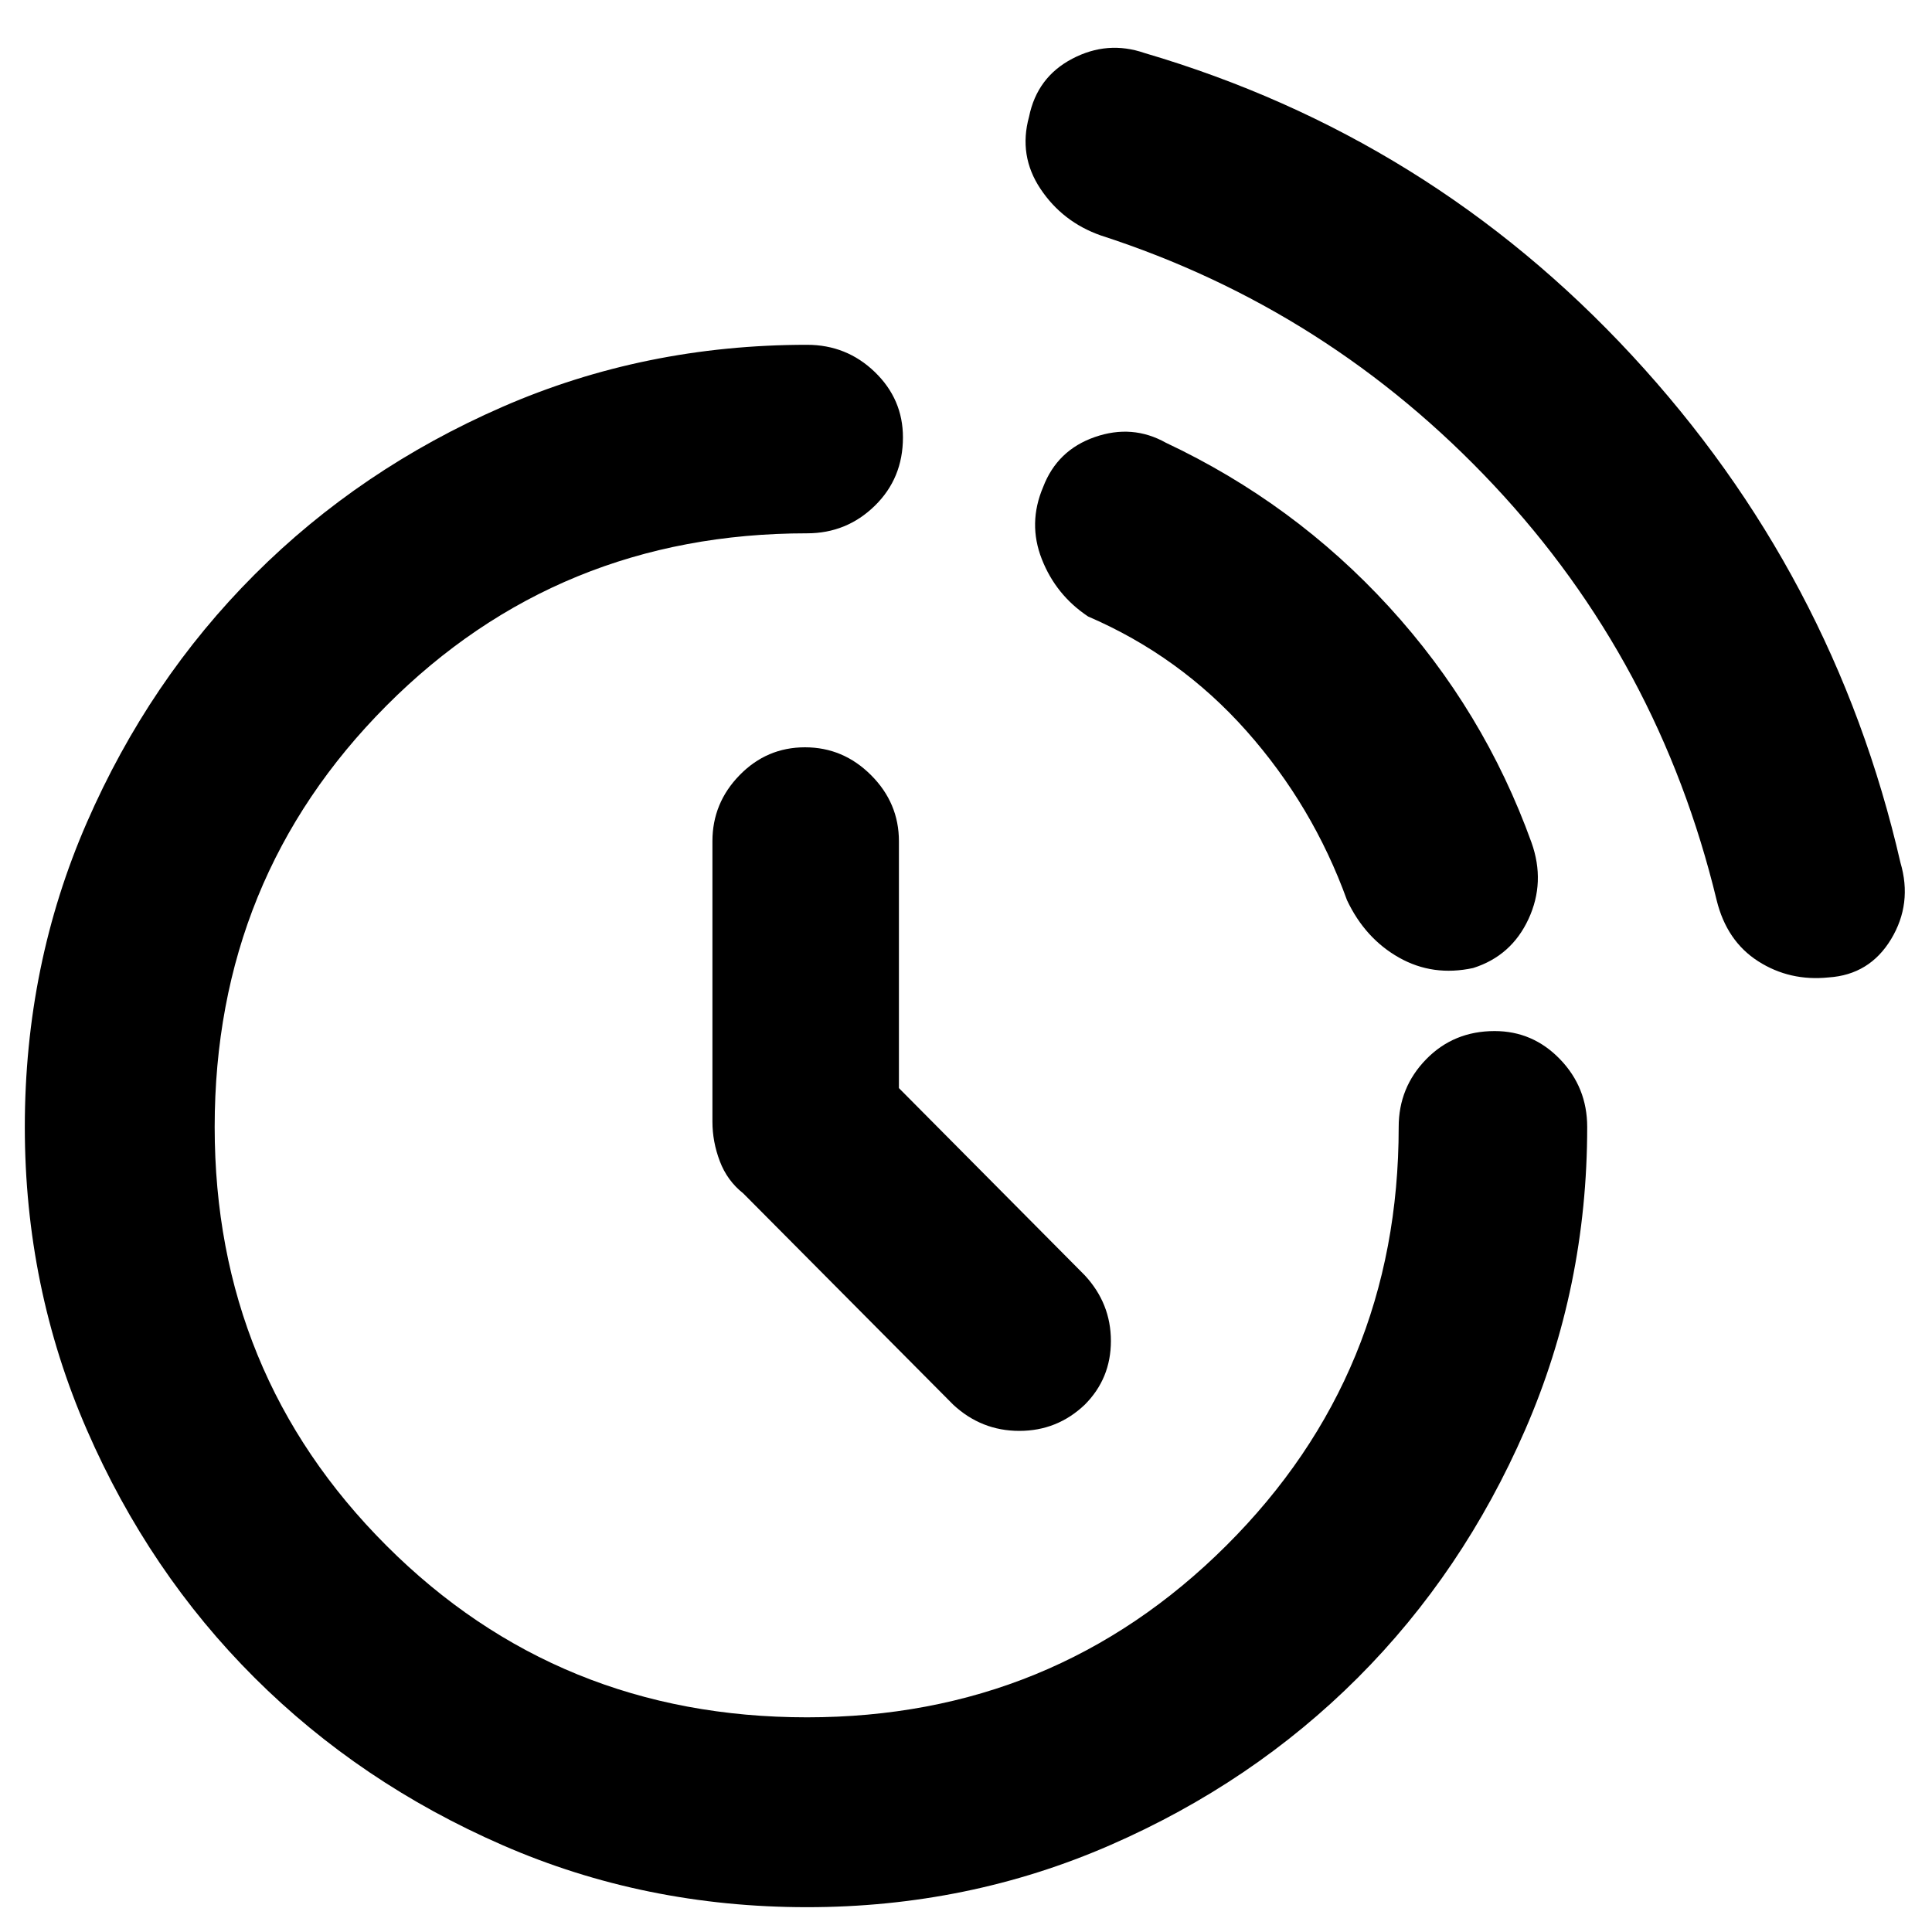 <svg xmlns="http://www.w3.org/2000/svg" height="40" viewBox="0 -960 960 960" width="40"><path d="M473.67-262 369.33-367q-8-6.33-11.66-16-3.67-9.67-3.67-19.67V-542q0-19 13.5-32.83 13.5-13.84 32.5-13.84t32.83 13.84Q446.67-561 446.67-542v122.67l92.33 93q13 14 13 32.66Q552-275 539-262q-13.67 13-32.5 13t-32.83-13Zm435-212.33q-19.34 2-35-8-15.67-10-20.67-30.34-28.67-118.66-110.67-206.16T547-843q-19-6.67-30-23.17T511.33-902q4-19.67 21.5-28.83 17.5-9.17 35.84-2.84Q710.33-892 810.83-783.5q100.5 108.5 133.5 252.17 6 20.33-4.66 38-10.67 17.66-31 19ZM732-479q-20 4.33-36.83-5.17-16.84-9.5-25.84-28.5-17-47-50-84.16-33-37.17-78.66-56.84-16-10.66-23-28.5-7-17.83.66-35.83 7-18.33 25.67-24.83t35.33 2.83q63.67 30 110.84 81.5Q737.33-607 761-541.33q7 19.66-1.5 38Q751-485 732-479ZM401-12.33q-80.67 0-151.33-30.84Q179-74 126.5-126.33 74-178.67 43.17-249.5 12.33-320.33 12.33-400q0-80.67 30.84-151.33Q74-622 126.5-674.5t123.17-83.33q70.66-30.84 151.33-30.84 19.67 0 33.67 13.5t14 32.5q0 20.34-14 34Q420.67-695 401-695q-123.67 0-209 85.67-85.33 85.66-85.33 209.33 0 122.67 85.33 208t209 85.33q122.67 0 208.33-85.33Q695-277.33 695-400q0-19.67 13.67-33.67 13.66-14 34-14 19 0 32.5 14t13.5 33.67q0 79.67-30.84 150.5-30.83 70.83-83.16 123.17-52.34 52.33-123 83.16Q481-12.33 401-12.33Z"/></svg>